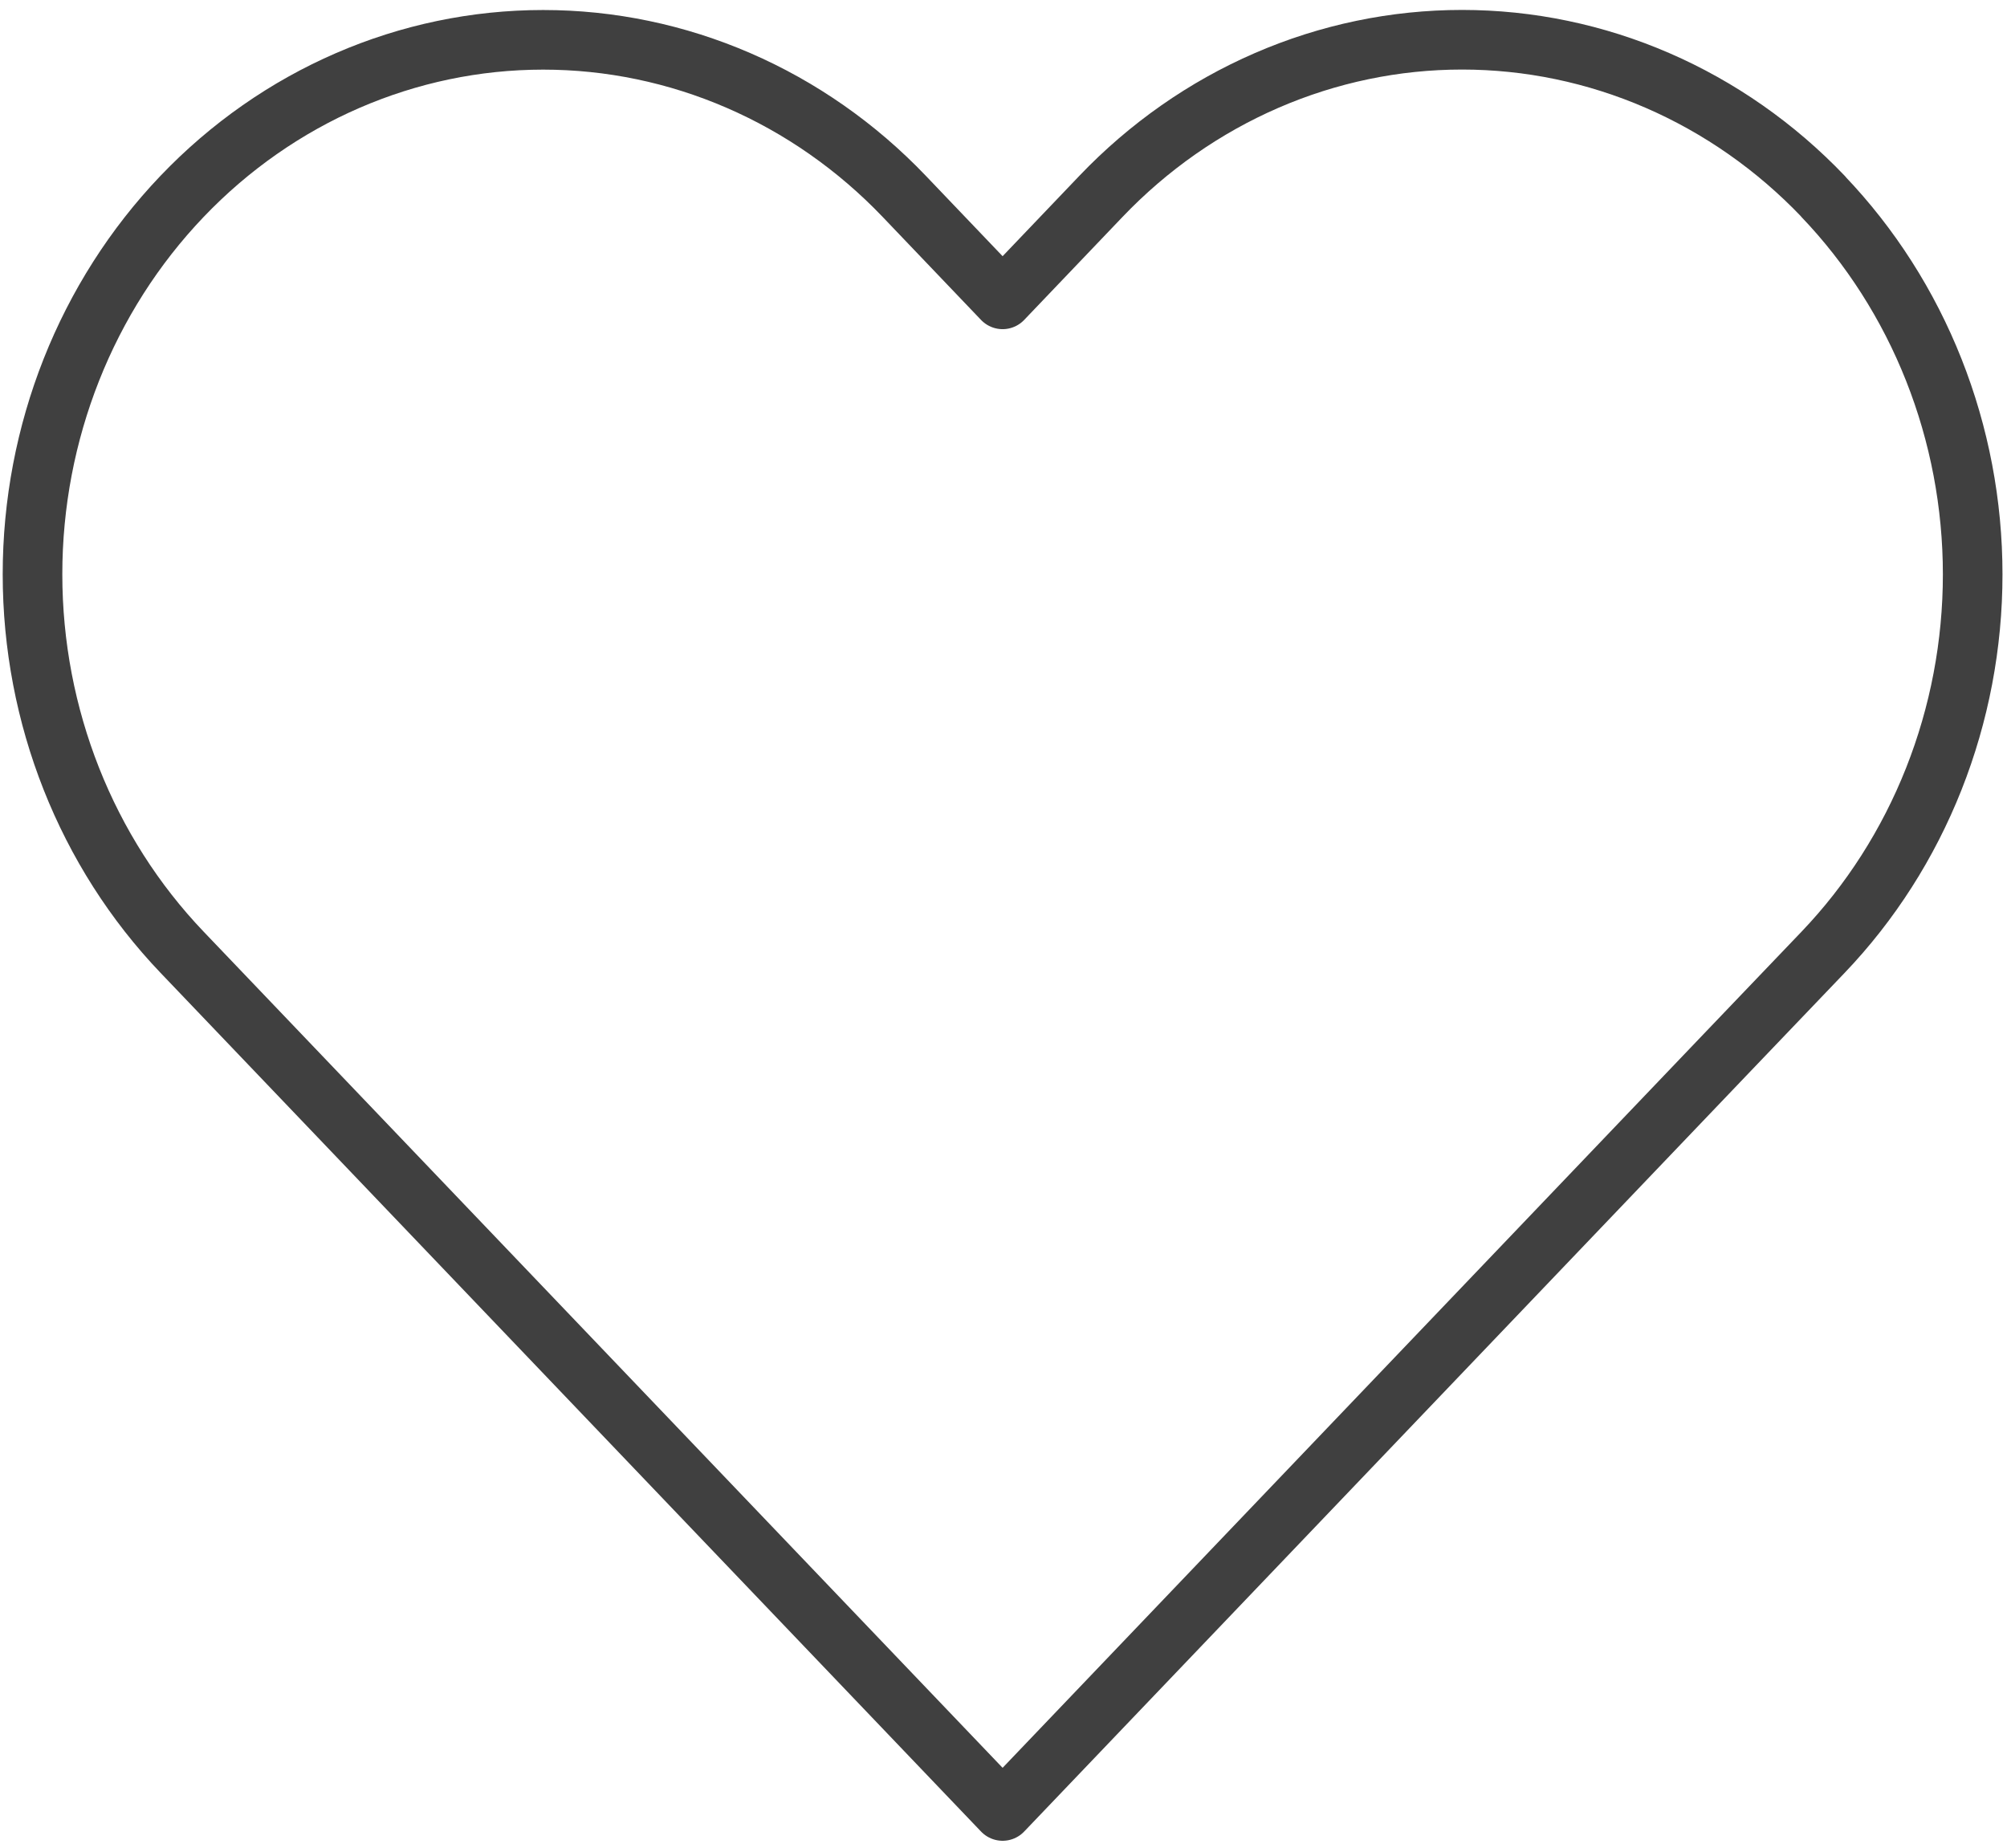 <svg width="101" height="93" viewBox="0 0 101 93" fill="none" xmlns="http://www.w3.org/2000/svg">
<path d="M91.745 9.88C89.359 7.382 86.526 5.4 83.409 4.048C80.291 2.696 76.95 2 73.575 2C70.201 2 66.859 2.696 63.742 4.048C60.624 5.4 57.792 7.382 55.406 9.88L50.455 15.065L45.503 9.88C43.116 7.382 40.283 5.401 37.165 4.05C34.047 2.699 30.706 2.003 27.331 2.004C20.515 2.004 13.979 4.839 9.161 9.884C4.342 14.929 1.635 21.771 1.636 28.904C1.636 36.038 4.345 42.88 9.164 47.923L14.115 53.105L50.455 91.137L86.793 53.1L91.745 47.923C94.131 45.426 96.025 42.462 97.316 39.199C98.608 35.935 99.273 32.438 99.273 28.906C99.273 25.374 98.608 21.876 97.316 18.613C96.025 15.35 94.131 12.385 91.745 9.888V9.88Z" stroke="#404040" stroke-width="3" stroke-linecap="round" stroke-linejoin="round"/>
</svg>
